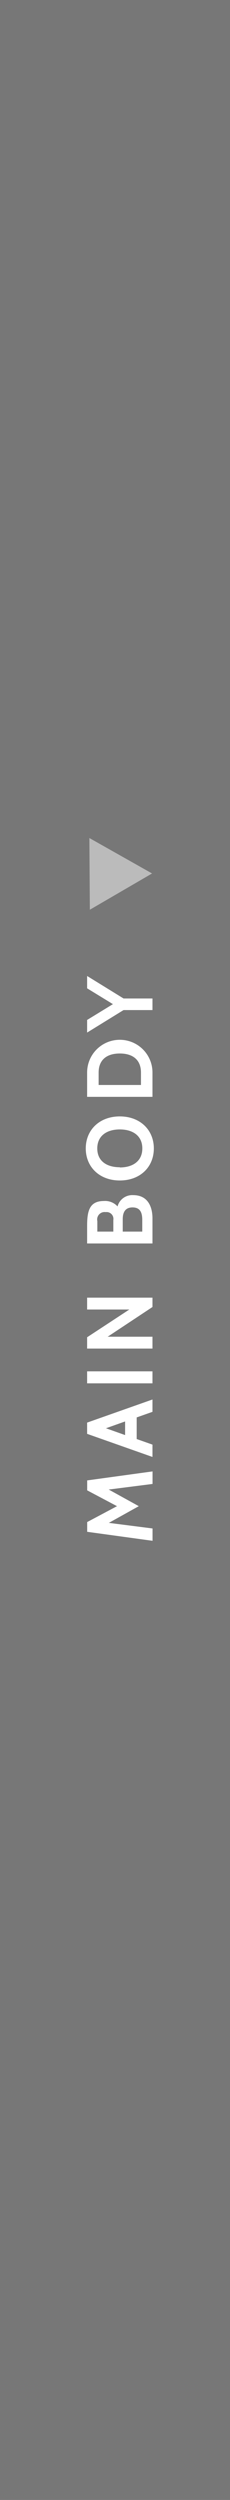 <svg id="Interactive_elements" data-name="Interactive elements" xmlns="http://www.w3.org/2000/svg" viewBox="0 0 33.79 366.75"><defs><style>.cls-1{fill:#777;}.cls-2,.cls-3{fill:#fff;}.cls-3{opacity:0.5;}</style></defs><title>main-body</title><rect class="cls-1" width="33.79" height="366.75"/><path class="cls-2" d="M210.19,9665.52l-6.43.82,4.42,2.44-4.4,2.45,6.42,0.82v1.81l-9.6-1.32v-1.43l4.38-2.33-4.38-2.32V9665l9.6-1.32v1.81Z" transform="translate(-187.79 -9447.82)"/><path class="cls-2" d="M210.19,9654.94l-2.32.82v3.17l2.32,0.82v1.81l-9.6-3.39v-1.65l9.6-3.39v1.81Zm-6.83,2.41,2.81,1v-2Z" transform="translate(-187.79 -9447.82)"/><path class="cls-2" d="M210.19,9650.76h-9.6V9649h9.6v1.74Z" transform="translate(-187.79 -9447.82)"/><path class="cls-2" d="M210.19,9639.56l-6.58,4.36h6.58v1.74h-9.6V9644l6.2-4.07h-6.2v-1.74h9.6v1.43Z" transform="translate(-187.79 -9447.82)"/><path class="cls-2" d="M210.19,9630.24h-9.6v-2.58c0-2.19.34-3.65,2.47-3.65a2.45,2.45,0,0,1,2,.8,2.23,2.23,0,0,1,2.3-1.66c2.22,0,2.83,1.81,2.83,3.41v3.68Zm-8.11-1.74h2.36v-1.7a1,1,0,0,0-1.12-1.16,1.09,1.09,0,0,0-1.23,1.32v1.54Zm3.74,0h2.87v-1.72c0-1.12-.34-1.83-1.43-1.83s-1.44.75-1.44,1.73v1.81Z" transform="translate(-187.79 -9447.82)"/><path class="cls-2" d="M205.39,9621c-3,0-5-2-5-4.7s2-4.7,5-4.7,5,2,5,4.7S208.41,9621,205.39,9621Zm0-1.91c1.92,0,3.31-.94,3.31-2.79s-1.39-2.79-3.31-2.79-3.31.94-3.31,2.79S203.47,9619.06,205.39,9619.06Z" transform="translate(-187.79 -9447.82)"/><path class="cls-2" d="M210.19,9608.73h-9.6v-3.57a4.8,4.8,0,0,1,9.6,0v3.57Zm-7.92-1.74h6.23v-1.83c0-1.85-1.19-2.79-3.11-2.79s-3.11.94-3.11,2.79V9607Z" transform="translate(-187.79 -9447.82)"/><path class="cls-2" d="M205.94,9594.3h4.25V9596h-4.25l-5.35,3.3v-1.85l3.79-2.32-3.79-2.32V9591Z" transform="translate(-187.79 -9447.82)"/><polygon class="cls-3" points="13.2 133.46 13.13 122.94 22.34 128.14 13.2 133.46"/></svg>